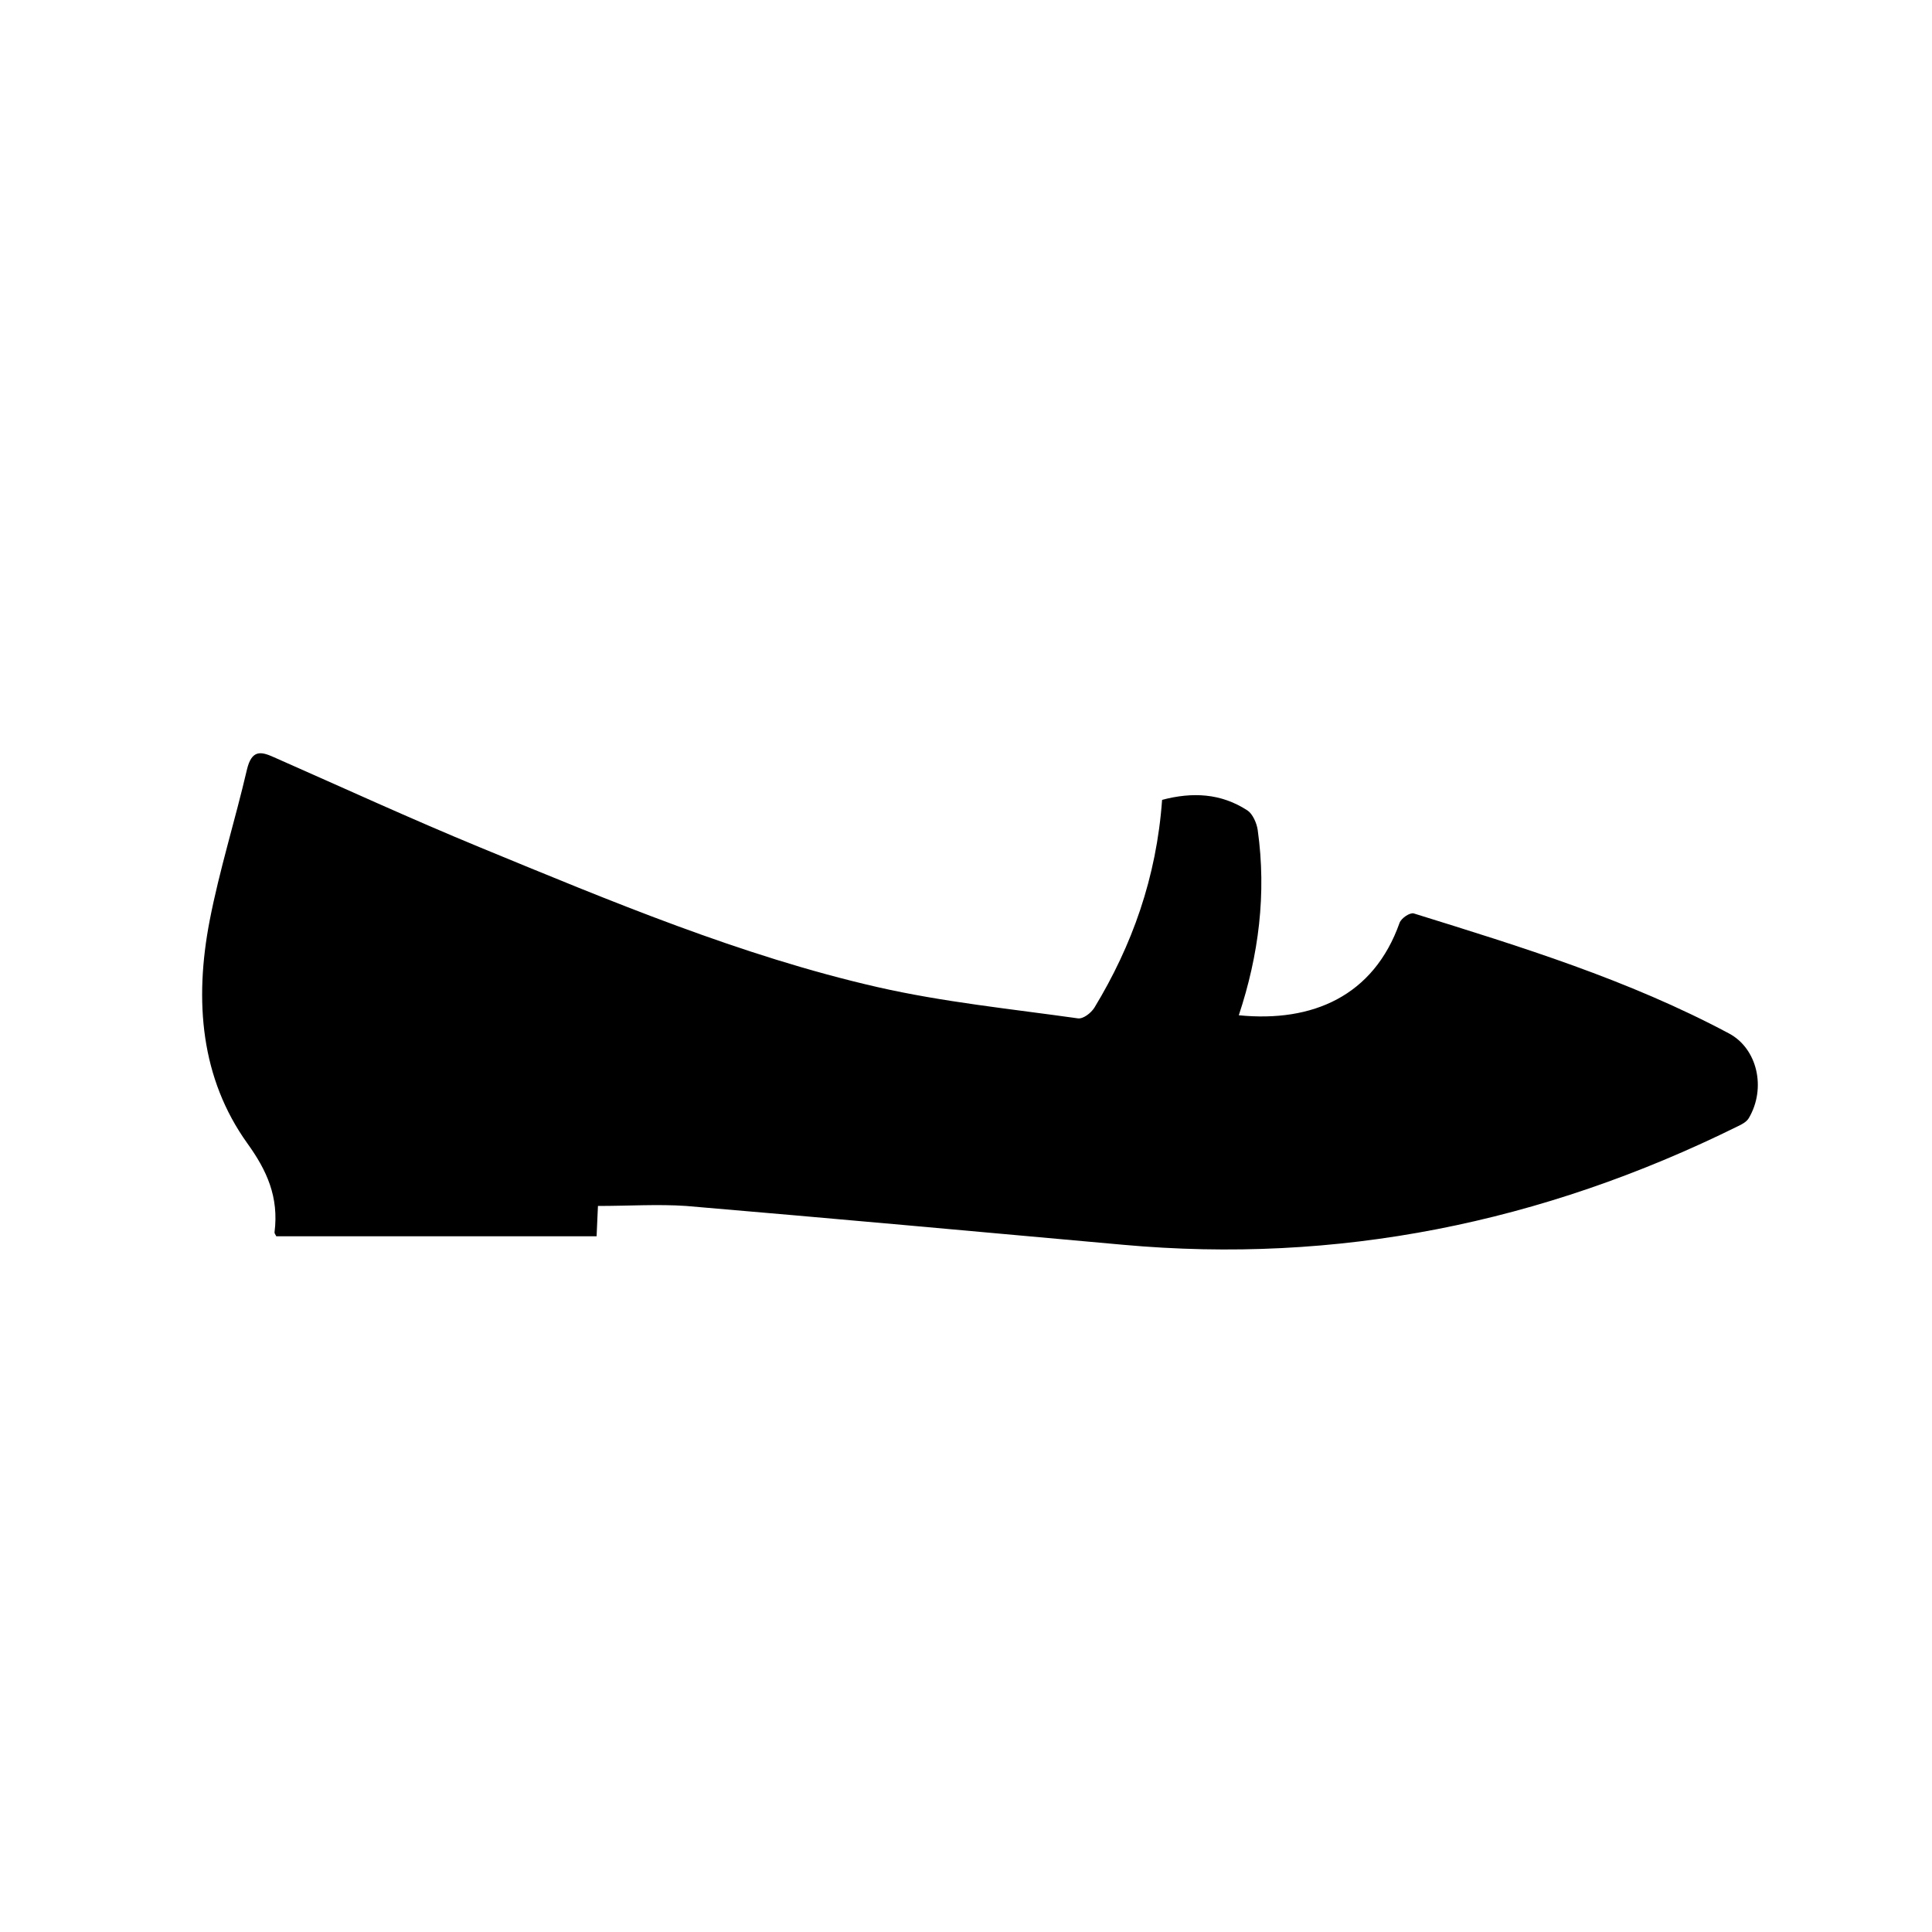 <?xml version="1.0" encoding="utf-8"?>
<!-- Generator: Adobe Illustrator 23.0.1, SVG Export Plug-In . SVG Version: 6.00 Build 0)  -->
<svg version="1.1" id="Ballet_falts" xmlns="http://www.w3.org/2000/svg" xmlns:xlink="http://www.w3.org/1999/xlink" x="0px"
	 y="0px" viewBox="0 0 100 100" style="enable-background:new 0 0 100 100;" xml:space="preserve">
<g>
	<path d="M30.95,62.42c-0.02,0.52-0.05,1.01-0.07,1.57c-5.56,0-11.08,0-16.58,0c-0.04-0.09-0.1-0.15-0.09-0.21
		c0.23-1.83-0.4-3.2-1.4-4.59c-2.42-3.37-2.76-7.38-1.96-11.53c0.51-2.64,1.32-5.2,1.93-7.82c0.25-1.06,0.74-0.94,1.39-0.65
		c3.56,1.57,7.11,3.2,10.7,4.68c6.75,2.78,13.5,5.61,20.54,7.22c3.42,0.78,6.91,1.13,10.38,1.62c0.27,0.04,0.68-0.27,0.86-0.56
		c1.94-3.2,3.21-6.72,3.5-10.75c1.56-0.41,3.04-0.35,4.42,0.55c0.26,0.17,0.48,0.65,0.53,1.02c0.46,3.29,0.05,6.48-0.98,9.58
		c3.82,0.38,6.98-1,8.32-4.78c0.09-0.25,0.54-0.55,0.74-0.49c5.53,1.72,11.08,3.42,16.31,6.21c1.47,0.78,1.94,2.83,1.03,4.38
		c-0.12,0.2-0.35,0.32-0.56,0.42c-10.19,5.04-20.79,7.14-31.82,6.14c-7.54-0.68-15.09-1.37-22.63-2.01
		C34.05,62.32,32.55,62.42,30.95,62.42z"/>
</g>
</svg>
